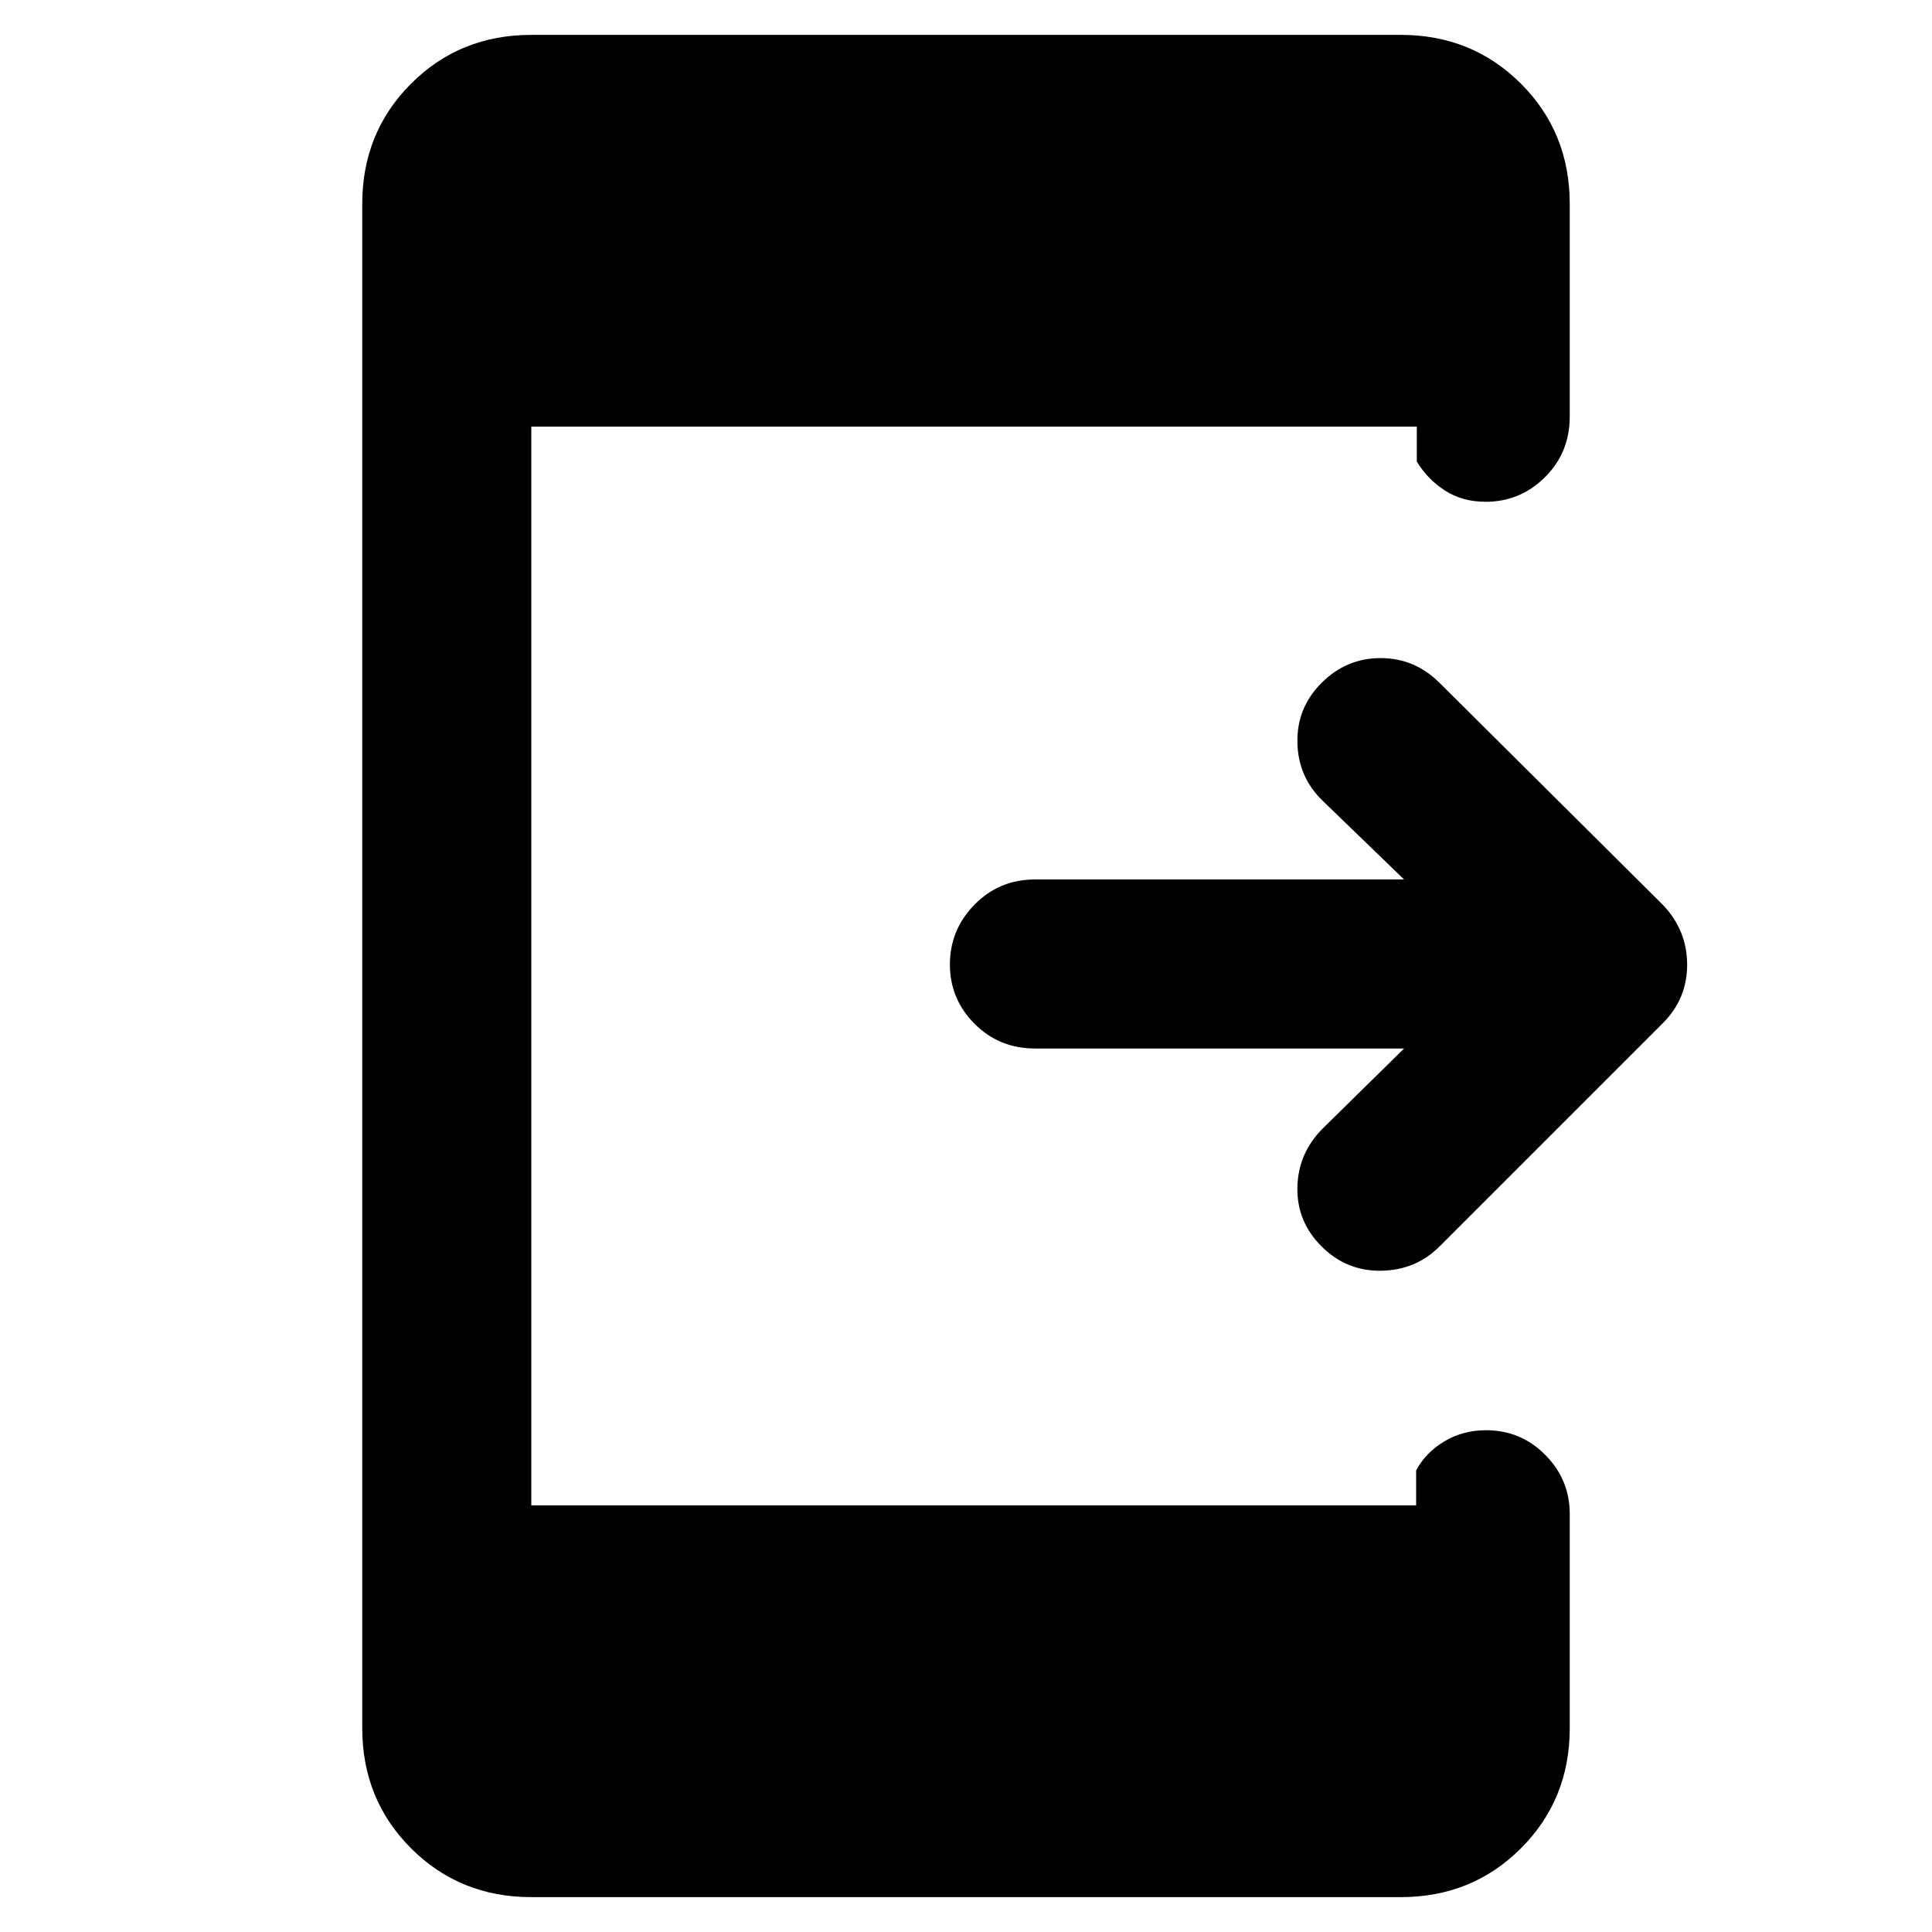 <svg xmlns="http://www.w3.org/2000/svg" height="40" viewBox="0 -960 960 960" width="40"><path d="M697.67-439H514.33q-17.83 0-30.08-12.28Q472-463.57 472-480.78q0-17.22 12.25-29.72t30.08-12.5h183.34l-40.34-39q-12.33-11.83-12.66-29.08-.34-17.25 12-29.59Q669-633 686-633t29.33 12.33l111 110.34q12 12.66 12 29.66t-12 29l-111 111q-11.83 11.84-29.08 12.09t-29.58-12.09q-12.34-12.33-12-29.33.33-17 12.66-29.33L697.67-439ZM264-17.33q-35.5 0-59.75-24.25T180-101.33v-757.34q0-35.5 24.25-59.75T264-942.67h432q35.5 0 59.75 24.25T780-858.67V-753q0 17.83-12.28 30.08-12.29 12.25-29.5 12.25-11.55 0-20.22-5.58-8.67-5.58-14-14.42V-748H264v536h439.67v-17.33q4.66-8.84 13.95-14.42 9.28-5.58 20.83-5.58 17.22 0 29.38 12.25Q780-224.83 780-207.67v106.34q0 35.5-24.25 59.75T696-17.33H264Z"/></svg>